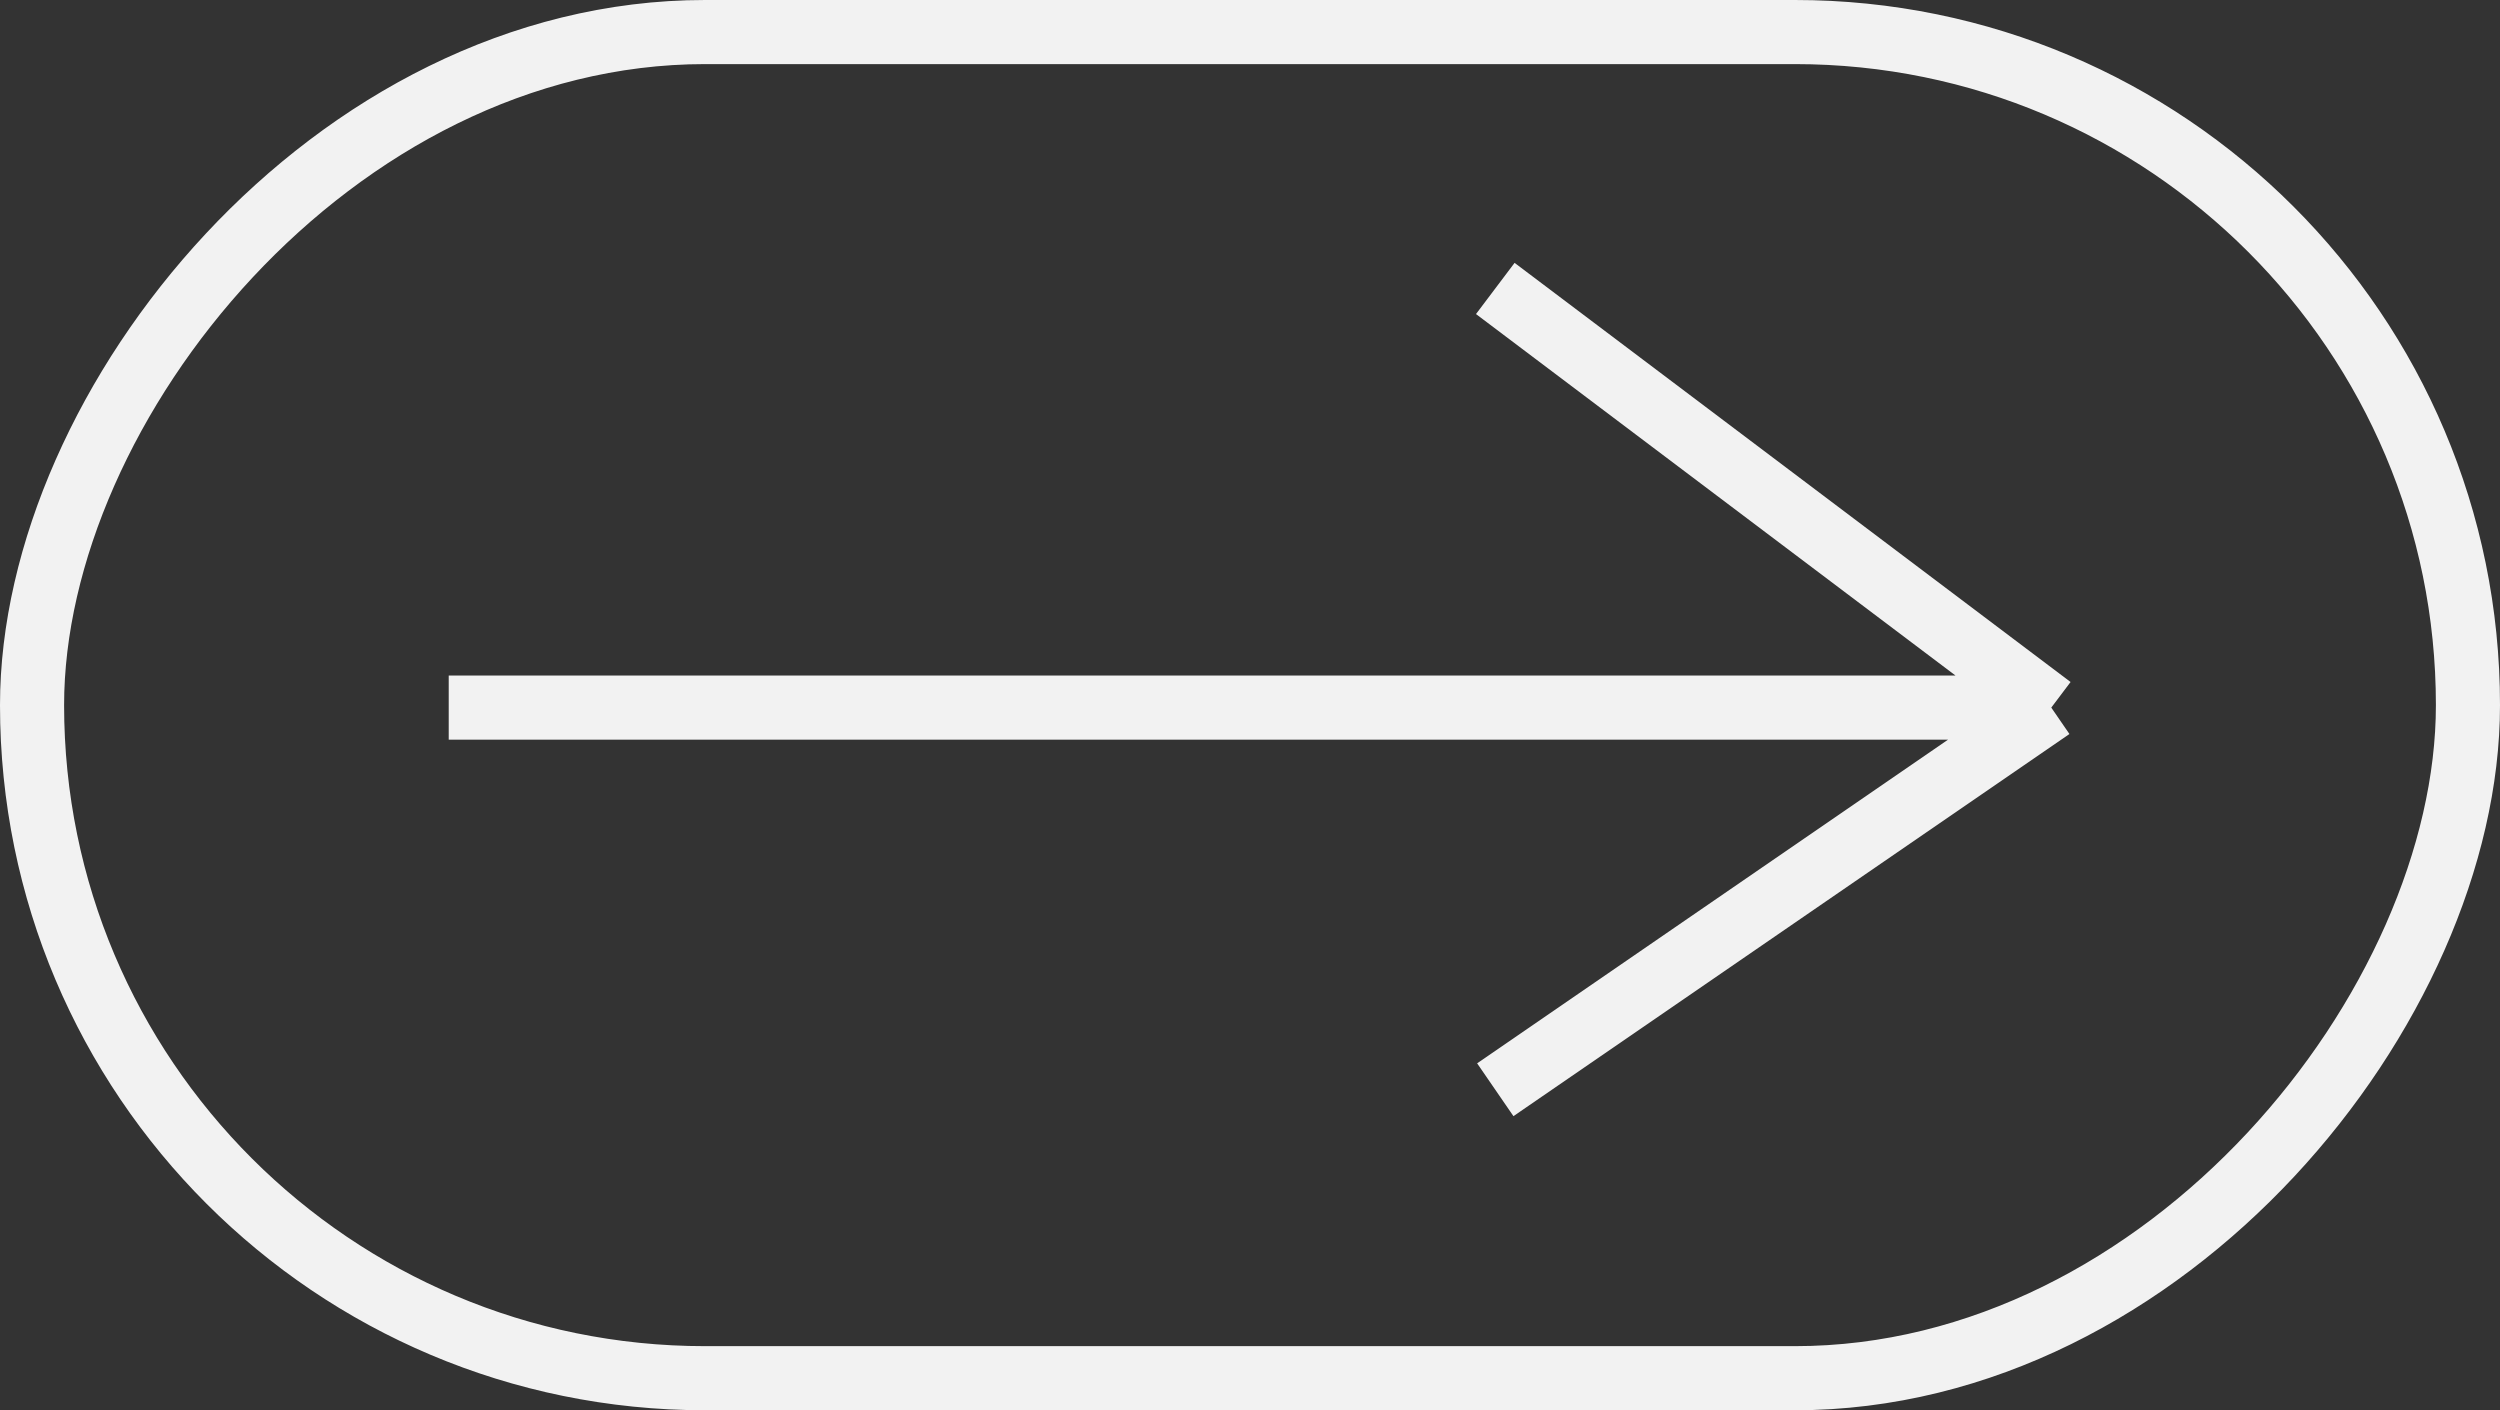 <svg width="78" height="44" viewBox="0 0 78 44" fill="none" xmlns="http://www.w3.org/2000/svg">
<rect x="0" y="0" width="78" height="44" fill="#333333" stroke="none"/>
<g id="right">
<path id="Vector 1" d="M14 22.077C16.857 22.077 38.66 22.077 64 22.077M64 22.077L46.653 9M64 22.077L46.653 34" stroke="#F2F2F2" stroke-width="2"/>
<rect id="Rectangle 14" x="-1" y="1" width="76" height="42" rx="21" transform="matrix(-1 0 0 1 76 0)" stroke="#F2F2F2" stroke-width="2"/>
</g>
</svg>
